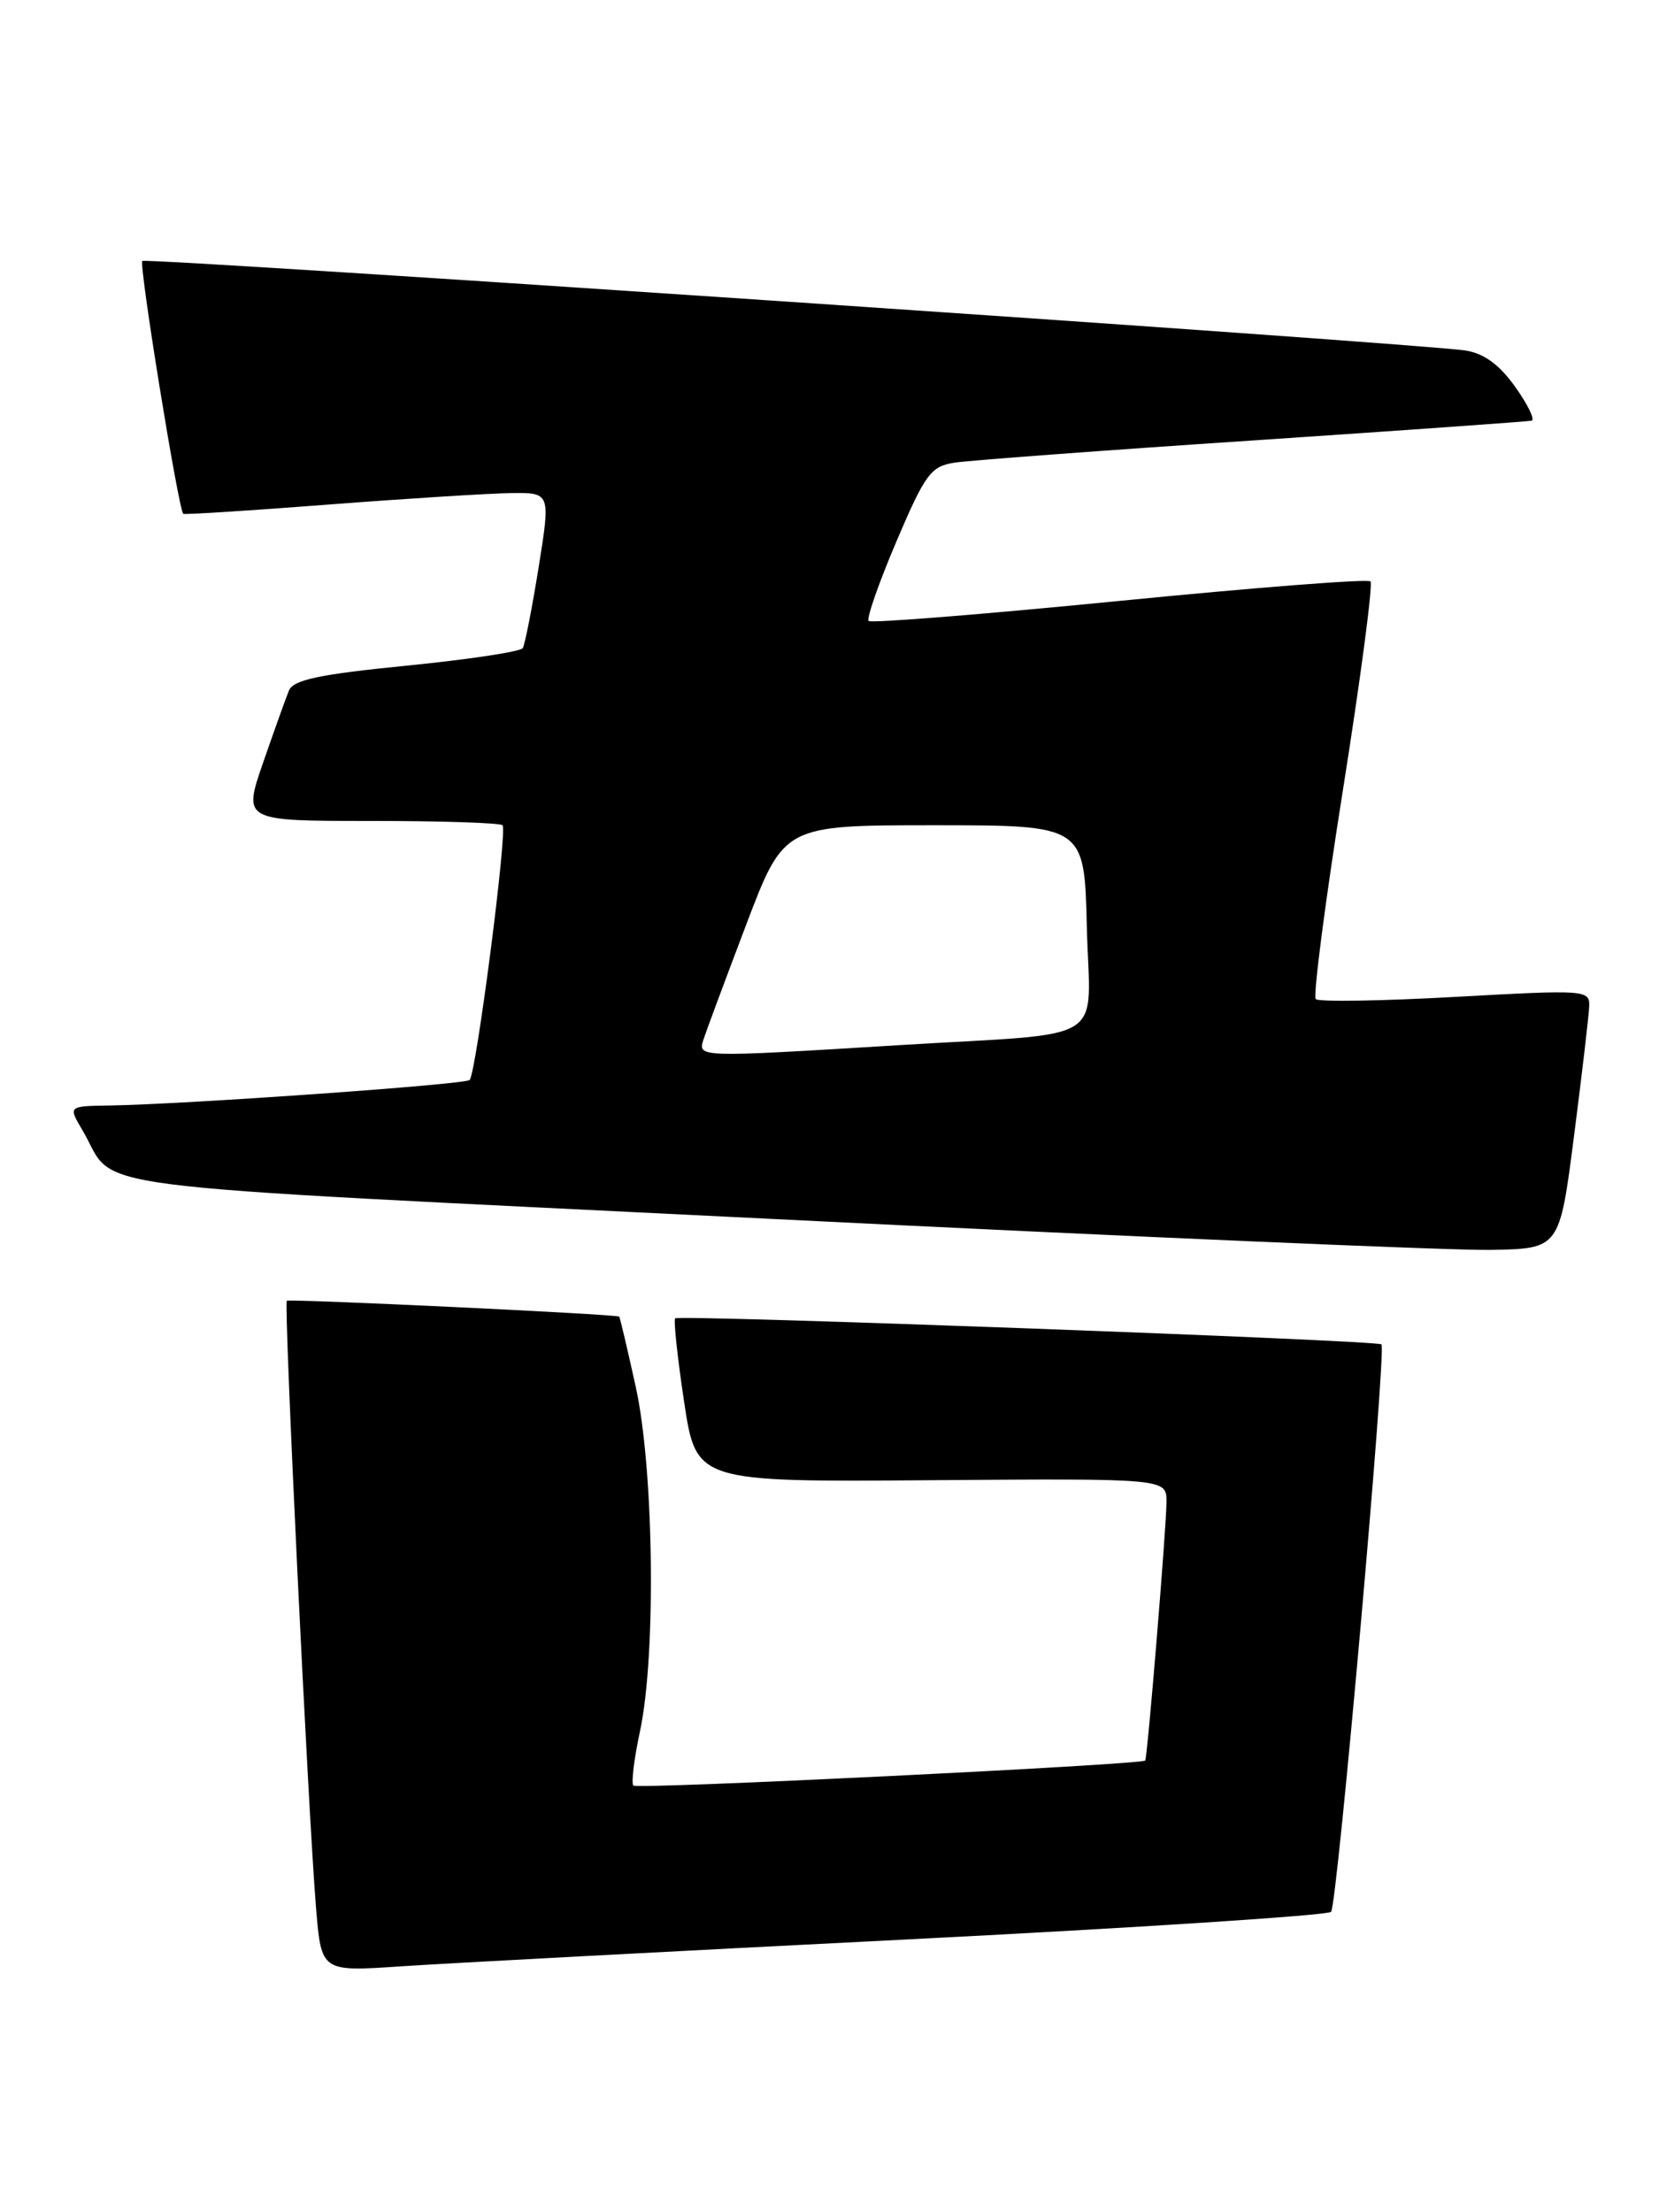 <?xml version="1.0" encoding="UTF-8" standalone="no"?>
<!DOCTYPE svg PUBLIC "-//W3C//DTD SVG 1.1//EN" "http://www.w3.org/Graphics/SVG/1.1/DTD/svg11.dtd" >
<svg xmlns="http://www.w3.org/2000/svg" xmlns:xlink="http://www.w3.org/1999/xlink" version="1.1" viewBox="0 0 192 256">
 <g >
 <path fill="currentColor"
d=" M 104.46 224.46 C 131.39 223.10 153.70 221.65 154.05 221.24 C 154.77 220.41 160.47 156.12 159.88 155.57 C 159.38 155.10 78.61 152.12 78.14 152.56 C 77.94 152.74 78.40 157.08 79.17 162.20 C 80.57 171.50 80.57 171.50 107.79 171.29 C 135.00 171.09 135.00 171.09 135.00 173.79 C 135.00 176.62 132.80 203.33 132.54 203.73 C 132.21 204.21 73.75 207.08 73.30 206.63 C 73.04 206.37 73.38 203.54 74.07 200.33 C 75.95 191.53 75.68 170.05 73.58 160.50 C 72.61 156.10 71.75 152.44 71.66 152.36 C 71.34 152.08 33.49 150.28 33.19 150.53 C 32.83 150.83 35.67 209.82 36.58 220.84 C 37.19 228.17 37.19 228.17 46.34 227.55 C 51.38 227.21 77.53 225.82 104.46 224.46 Z  M 182.16 131.50 C 183.08 124.35 183.87 117.60 183.92 116.50 C 184.00 114.55 183.64 114.52 168.45 115.36 C 159.89 115.84 152.62 115.95 152.28 115.62 C 151.95 115.28 153.36 104.39 155.42 91.42 C 157.48 78.44 158.91 67.58 158.61 67.28 C 158.31 66.97 145.23 67.99 129.54 69.54 C 113.85 71.09 100.80 72.13 100.53 71.86 C 100.26 71.59 101.70 67.46 103.73 62.69 C 107.07 54.85 107.73 53.96 110.47 53.54 C 112.14 53.28 127.67 52.12 145.00 50.97 C 162.32 49.81 176.84 48.78 177.26 48.68 C 177.67 48.58 176.82 46.82 175.36 44.77 C 173.53 42.20 171.74 40.89 169.60 40.56 C 164.27 39.74 16.89 29.77 16.47 30.20 C 16.05 30.61 20.67 59.08 21.21 59.46 C 21.37 59.57 28.93 59.09 38.00 58.39 C 47.08 57.69 56.58 57.10 59.11 57.06 C 63.72 57.00 63.72 57.00 62.34 65.63 C 61.58 70.37 60.75 74.59 60.50 75.00 C 60.25 75.41 54.20 76.32 47.07 77.03 C 36.97 78.03 33.95 78.67 33.44 79.91 C 33.08 80.78 31.74 84.54 30.45 88.25 C 28.12 95.00 28.12 95.00 42.89 95.00 C 51.02 95.00 57.89 95.22 58.16 95.50 C 58.75 96.08 55.11 124.23 54.35 124.98 C 53.83 125.50 21.44 127.79 12.69 127.93 C 7.89 128.00 7.89 128.00 9.52 130.75 C 13.77 137.92 6.08 136.93 89.23 141.05 C 130.63 143.11 168.10 144.72 172.50 144.64 C 180.49 144.50 180.49 144.50 182.16 131.50 Z  M 81.43 120.25 C 81.74 119.29 83.96 113.33 86.36 107.00 C 90.73 95.50 90.73 95.50 108.11 95.50 C 125.50 95.50 125.50 95.50 125.78 107.22 C 126.12 121.11 128.80 119.43 104.00 120.95 C 80.60 122.38 80.74 122.39 81.43 120.25 Z "/>
</g>
</svg>